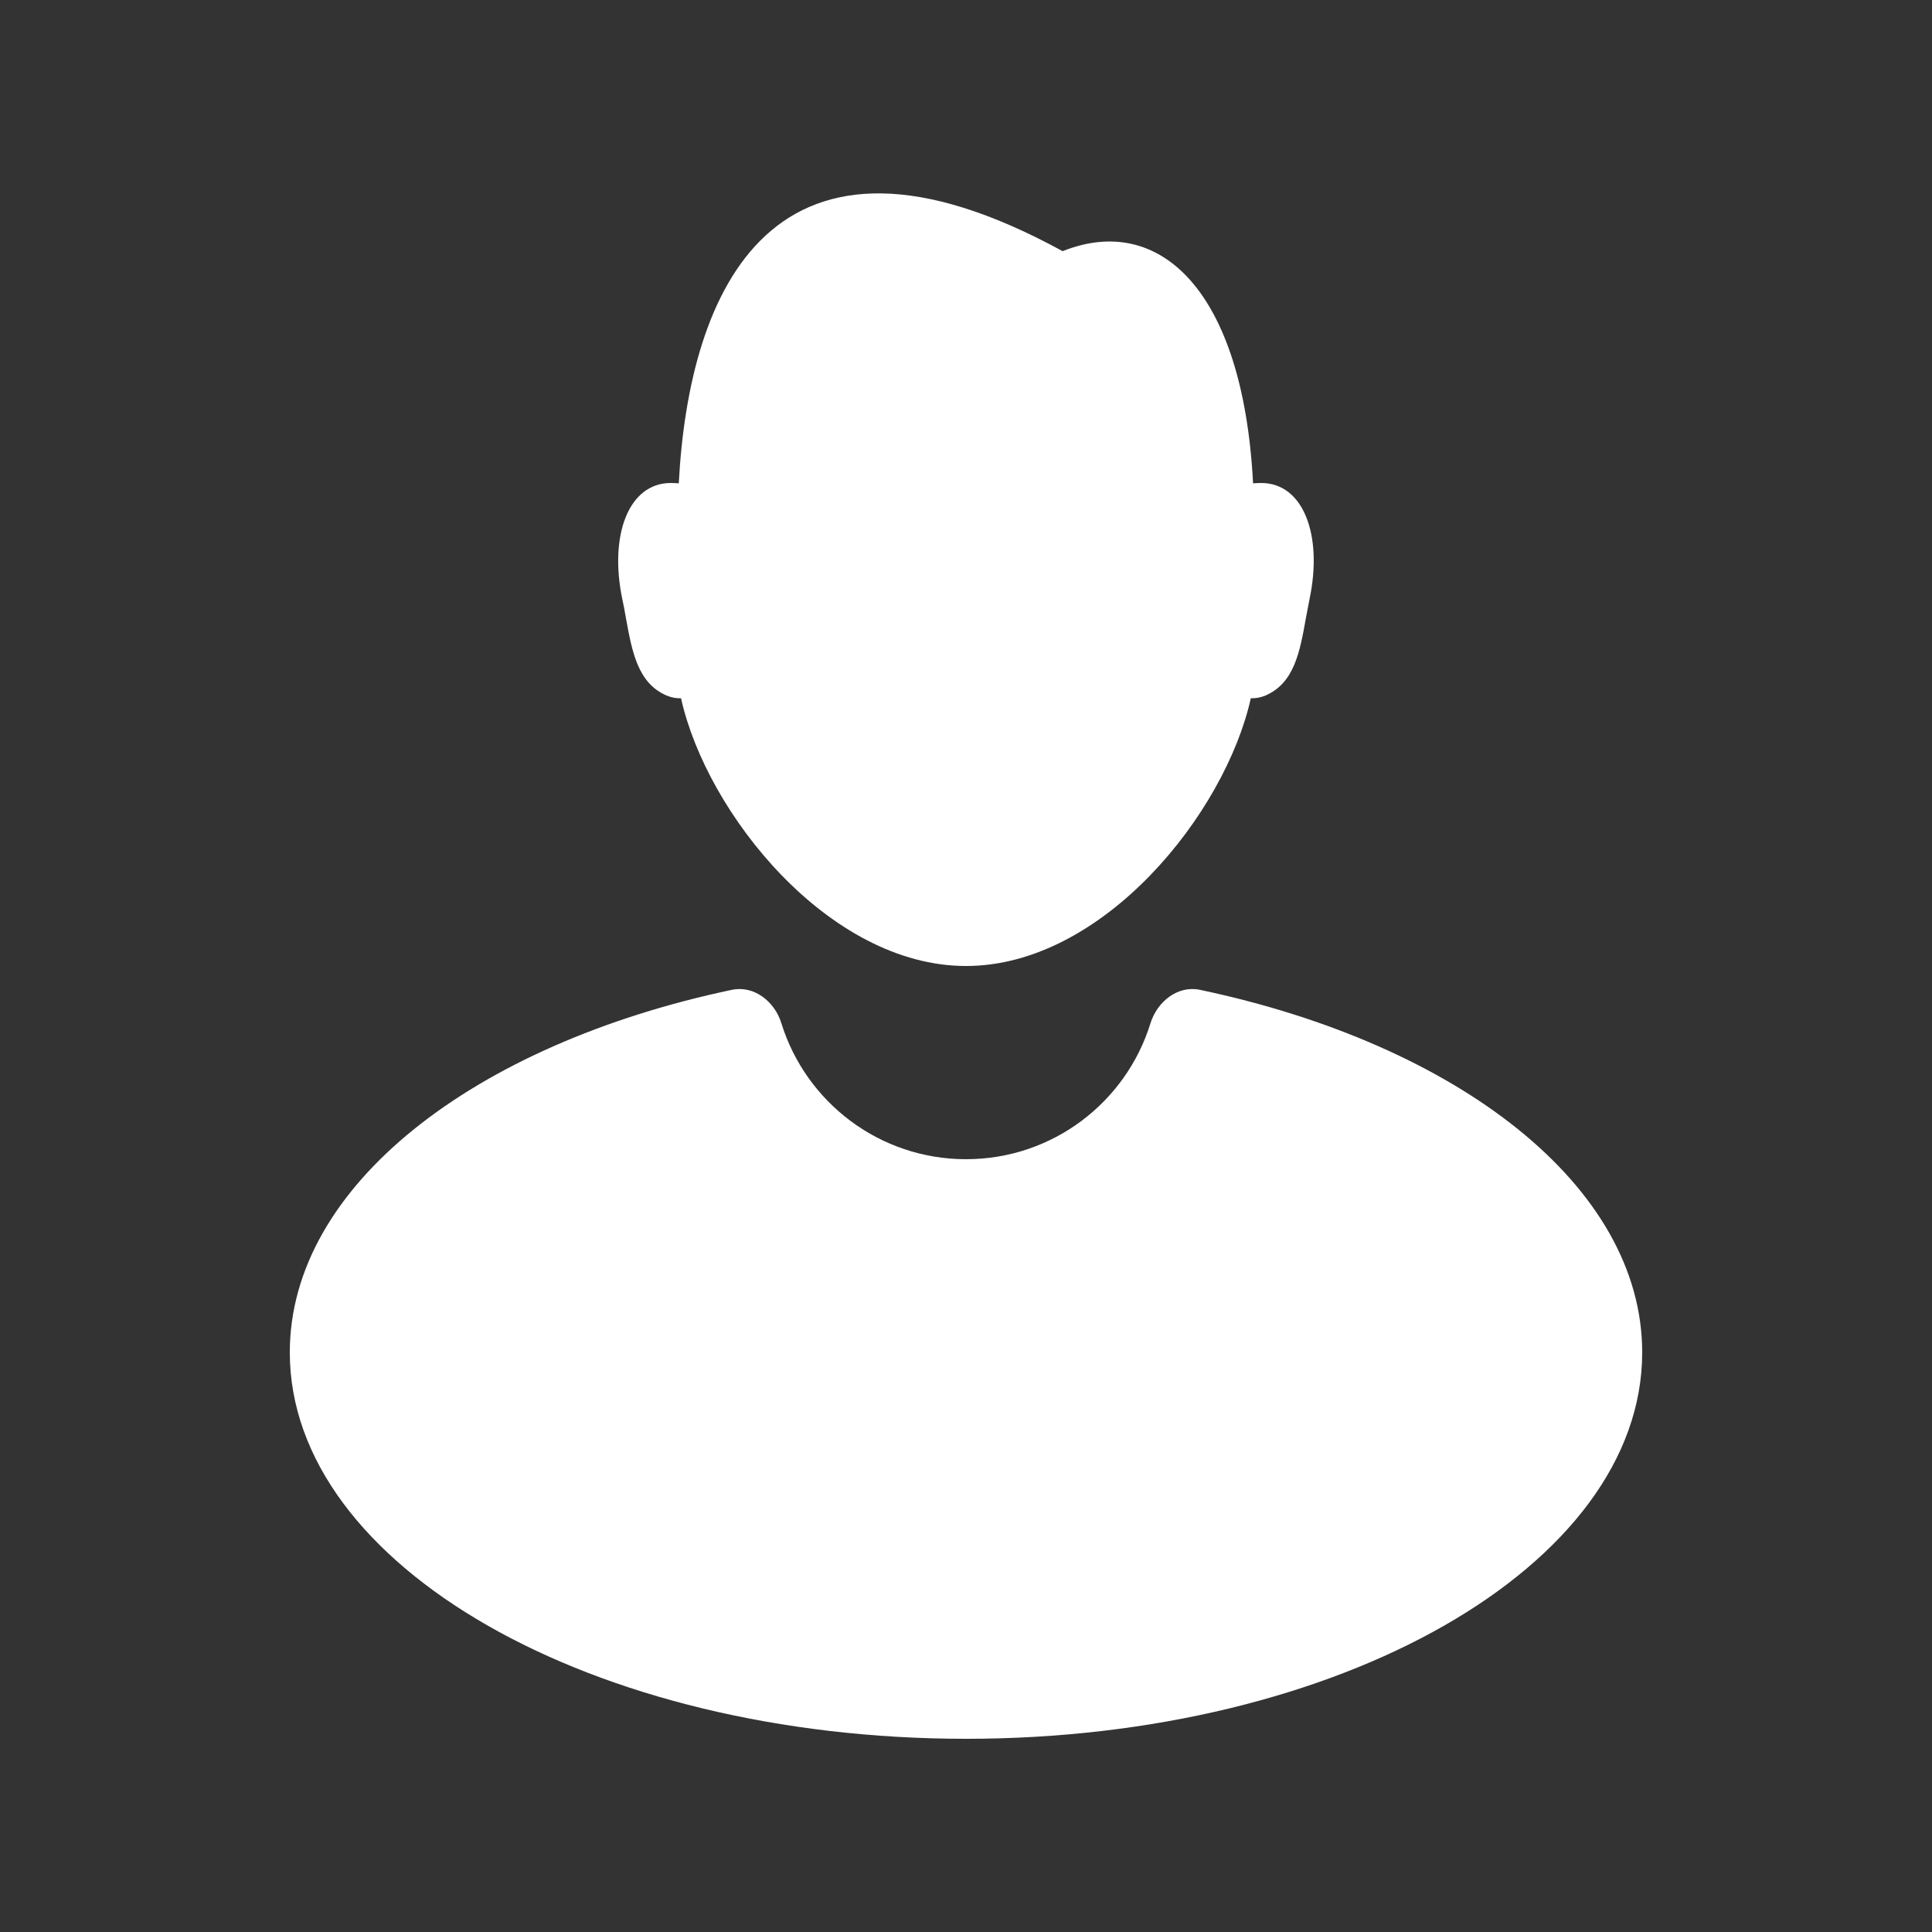 <svg width="12" height="12" viewBox="0 0 12 12" fill="none" xmlns="http://www.w3.org/2000/svg">
<rect x="0" y="0" width="12" height="12" fill="#333333" stroke="none"/>
<g id="people">
<g id="Vector">
<path d="M6 6C6.851 6 7.61 5.053 7.769 4.337C7.799 4.338 7.829 4.333 7.86 4.32C8.039 4.243 8.074 4.048 8.111 3.84C8.119 3.8 8.126 3.76 8.134 3.72C8.217 3.325 8.096 3 7.834 3C7.817 3 7.8 3.001 7.783 3.002C7.721 1.801 7.2 1.32 6.6 1.56C4.8 0.576 4.279 1.801 4.216 3.002C4.2 3.001 4.183 3 4.166 3C3.904 3 3.783 3.325 3.865 3.72C3.874 3.76 3.881 3.8 3.888 3.84C3.926 4.048 3.961 4.243 4.14 4.32C4.171 4.333 4.201 4.338 4.23 4.337C4.389 5.053 5.149 6 6 6Z" fill="white"/>
<path d="M7.146 6.355C7.188 6.221 7.315 6.119 7.453 6.148C9.057 6.486 10.2 7.367 10.2 8.4C10.2 9.726 8.319 10.8 6 10.8C3.68 10.8 1.8 9.726 1.8 8.4C1.8 7.367 2.943 6.486 4.546 6.148C4.684 6.119 4.812 6.221 4.853 6.355C5.005 6.845 5.461 7.2 6 7.2C6.539 7.2 6.995 6.845 7.146 6.355Z" fill="white"/>
</g>
</g>
</svg>
